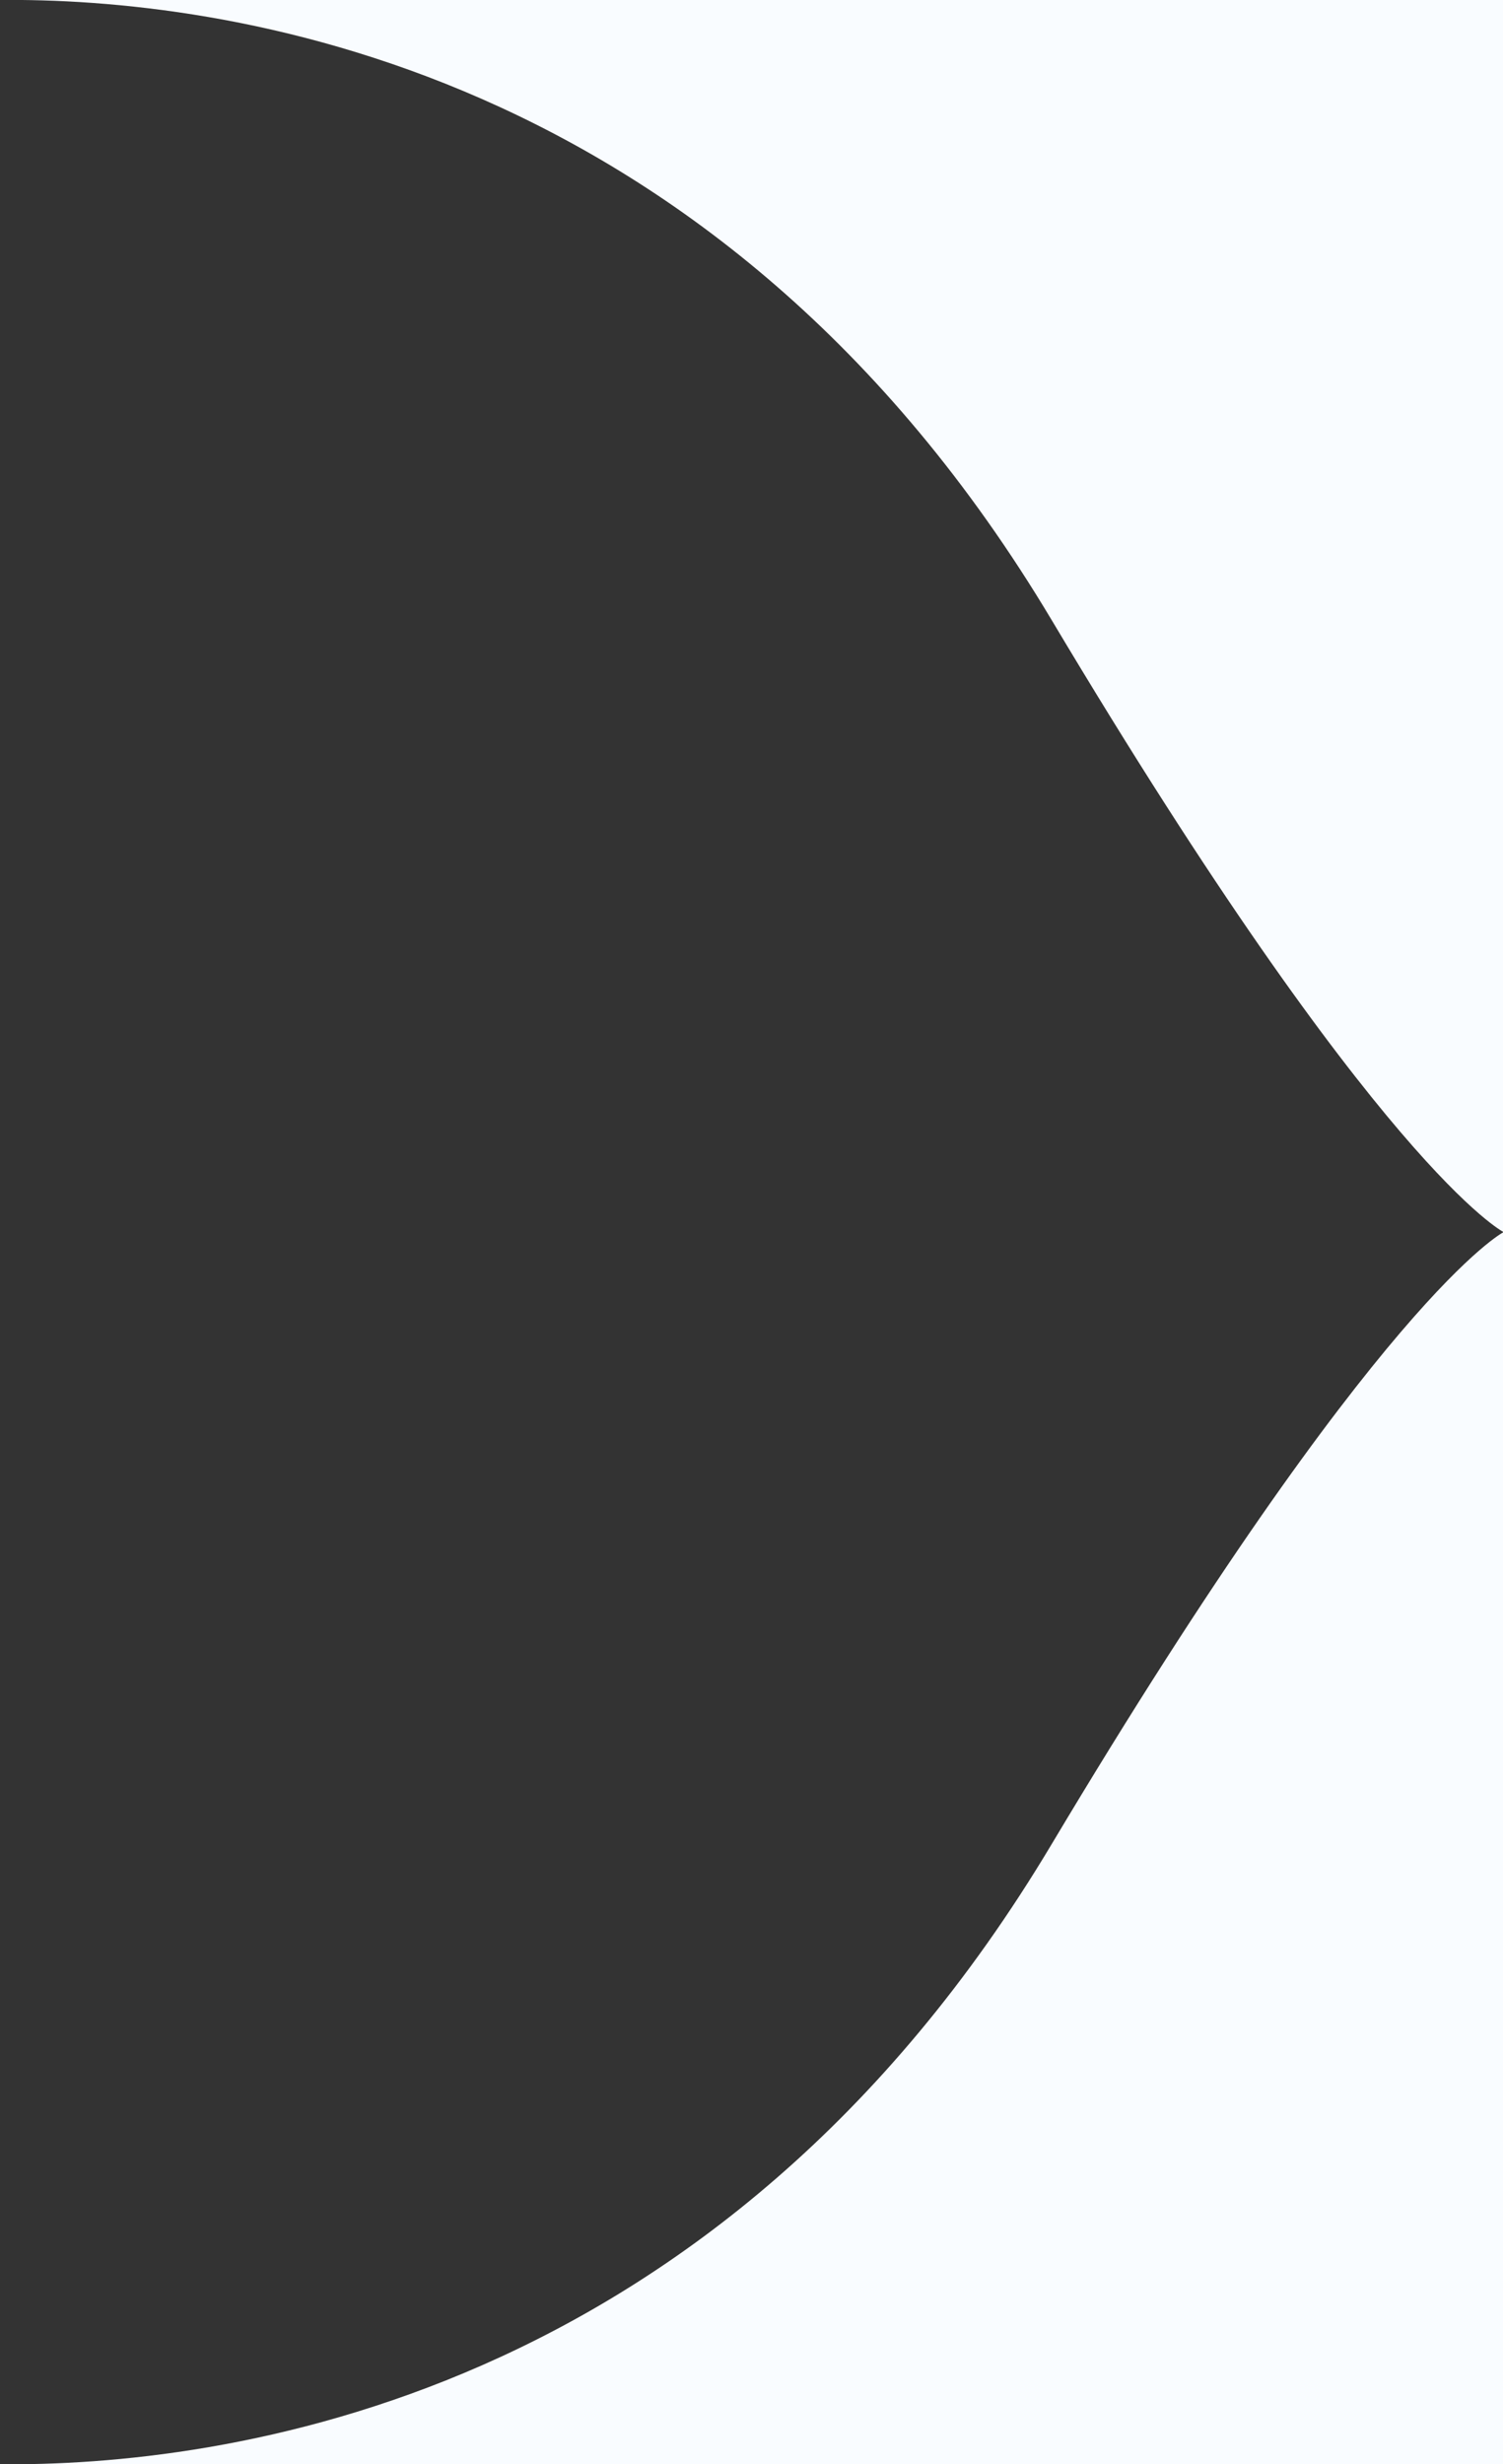 <?xml version="1.0" encoding="utf-8"?>
<!-- Generator: Adobe Illustrator 23.0.3, SVG Export Plug-In . SVG Version: 6.00 Build 0)  -->
<svg version="1.1" id="Layer_1" xmlns="http://www.w3.org/2000/svg" xmlns:xlink="http://www.w3.org/1999/xlink" x="0px" y="0px"
	 viewBox="0 0 244 400" style="enable-background:new 0 0 244 400;" xml:space="preserve">
<rect x="0" y="0" width="244" height="400" fill="#333333" stroke="none"/>
<style type="text/css">
	.st0{fill:#F9FCFF;}
</style>
<path class="st0" d="M244,400H0V0h244V400z M-0.3,400c35.8,0.4,116.7-9.7,171-100.6c53.2-89.1,73.4-99.4,73.4-99.4
	s-20.2-10.2-73.4-99.4C116.4,9.7,35.4-0.4-0.3,0H0v400L-0.3,400L-0.3,400z"/>
</svg>
